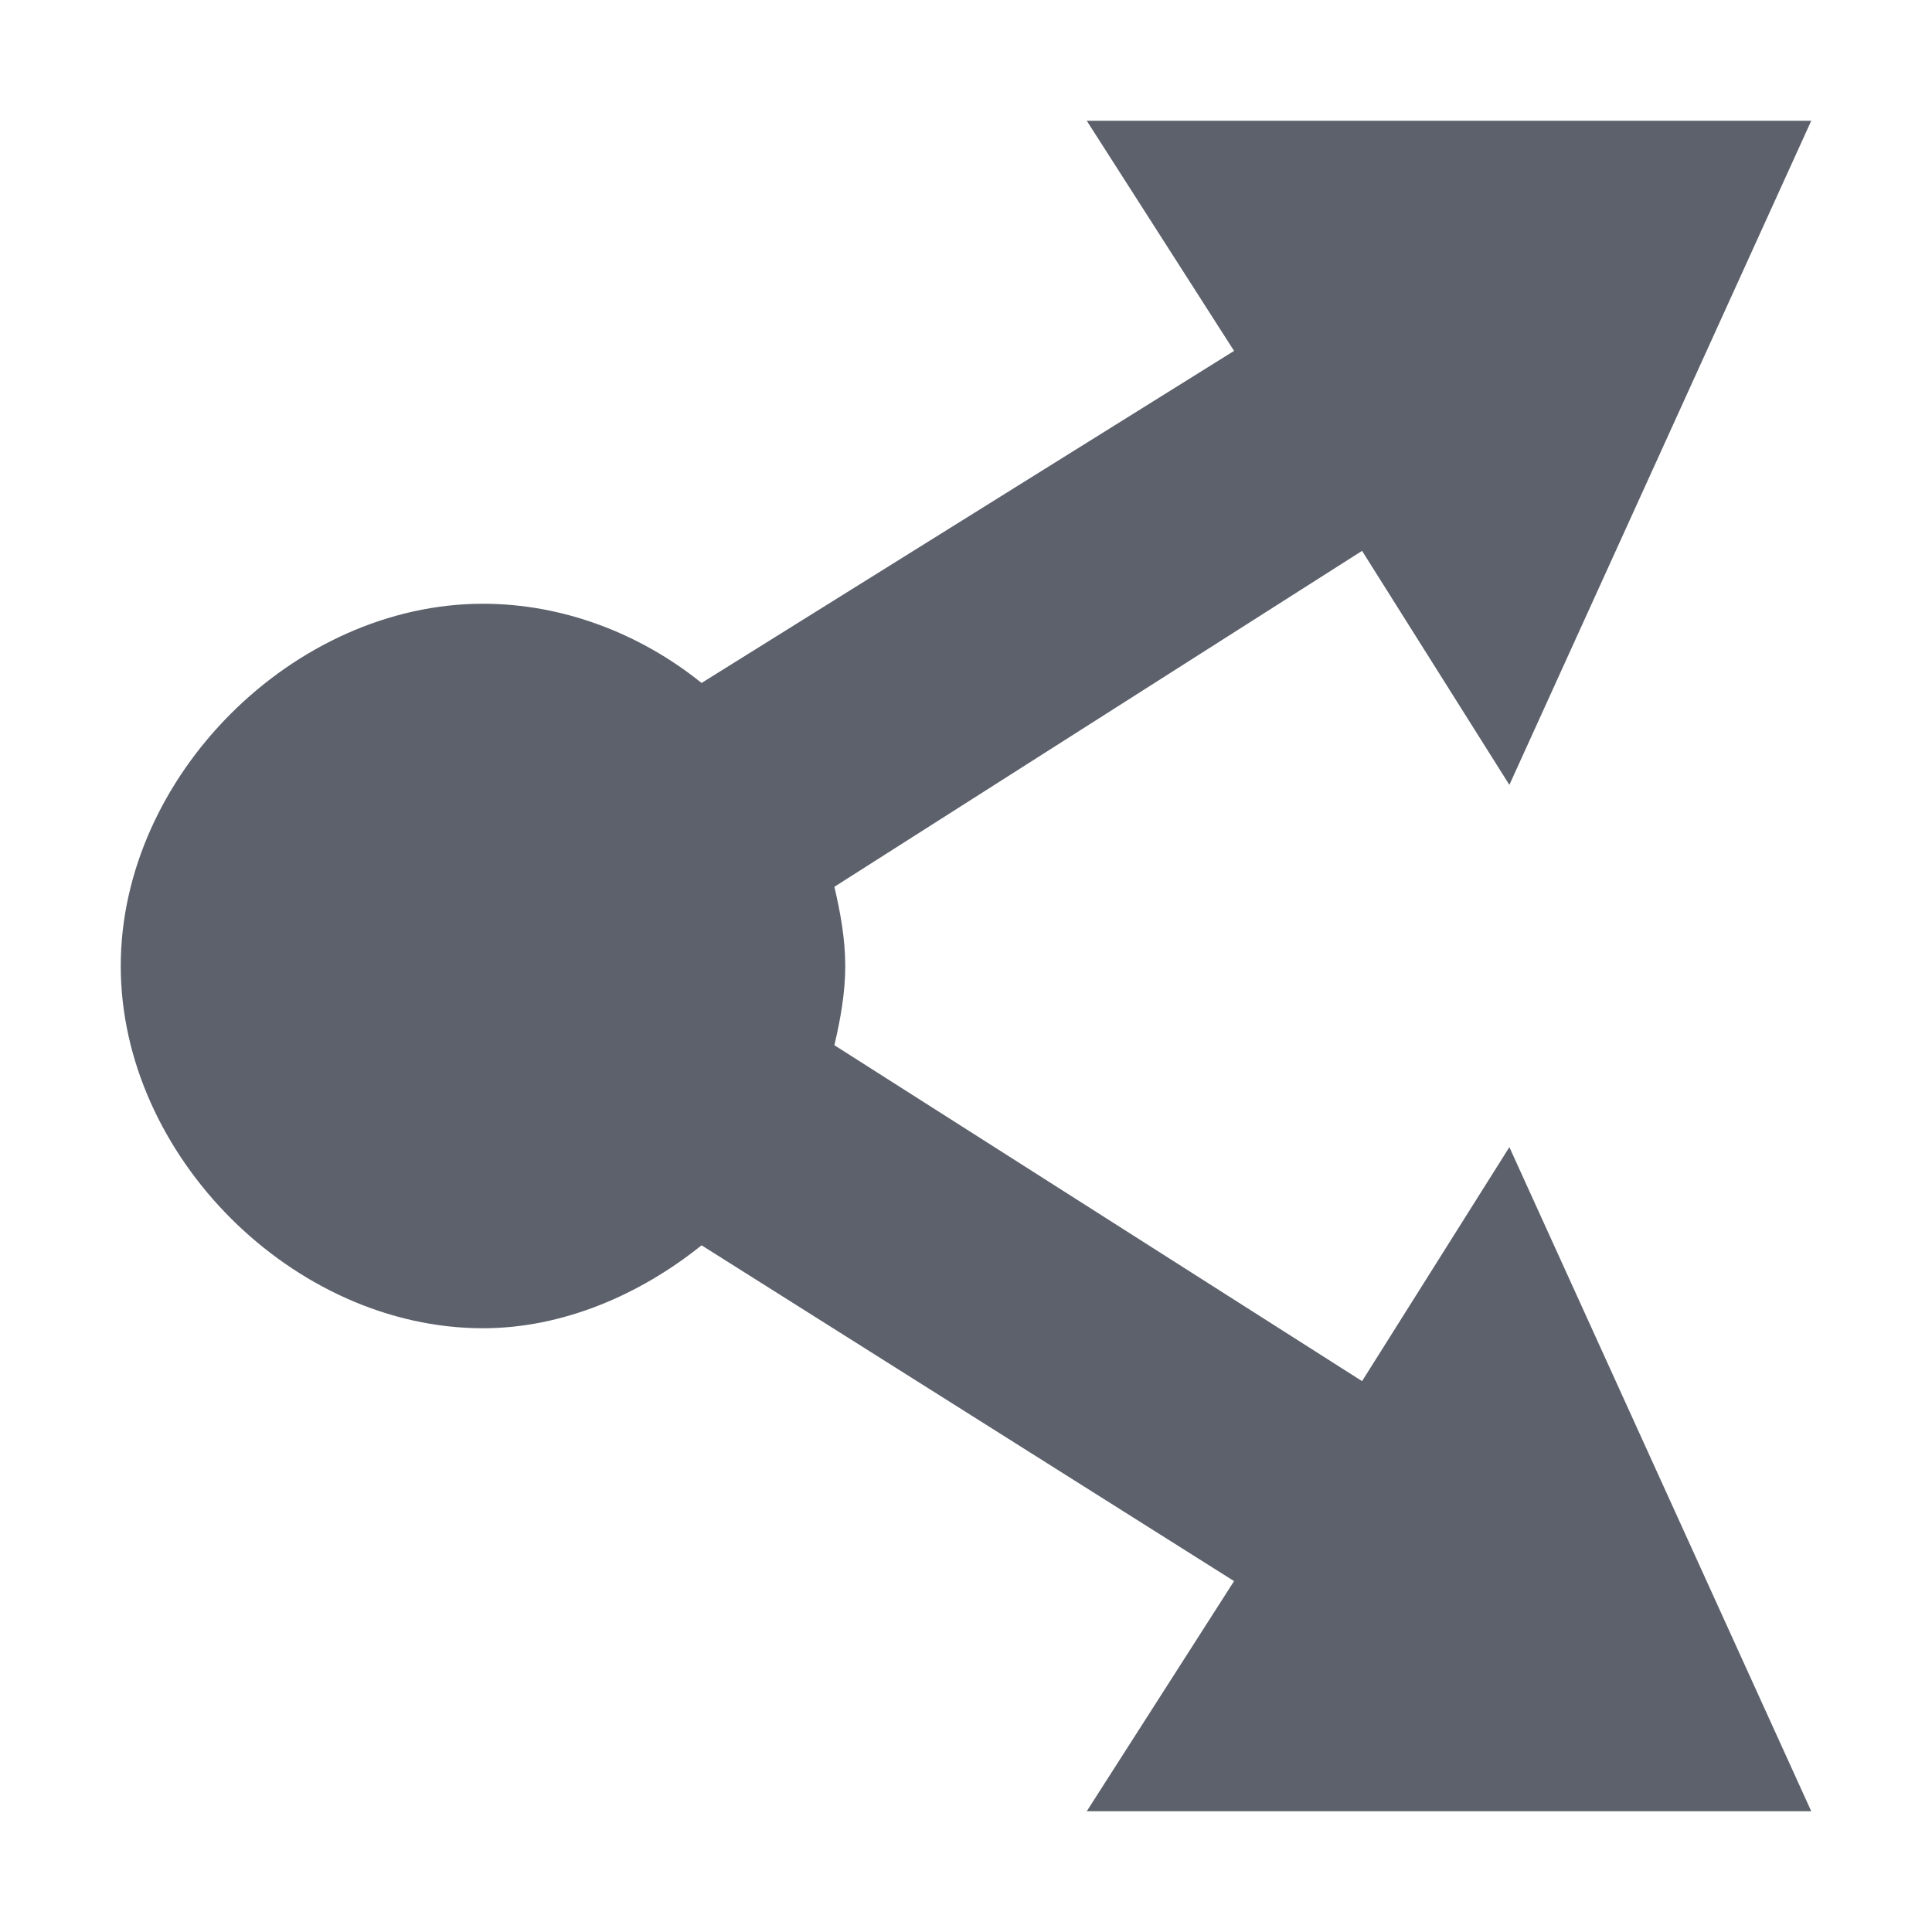 <svg height="16" width="16" xmlns="http://www.w3.org/2000/svg"><path d="m9 1 1.22 1.906-4.41 2.75c-.51-.411-1.15-.656-1.81-.656-1.57 0-3 1.429-3 3 0 1.571 1.43 3 3 3 .66 0 1.3-.277 1.81-.687l4.41 2.781-1.22 1.906h6l-2.5-5.5-1.22 1.938-4.37-2.782c.05-.214.09-.432.09-.656s-.04-.442-.09-.656l4.37-2.782 1.22 1.938 2.5-5.5z" fill="#5c616c"/></svg>
